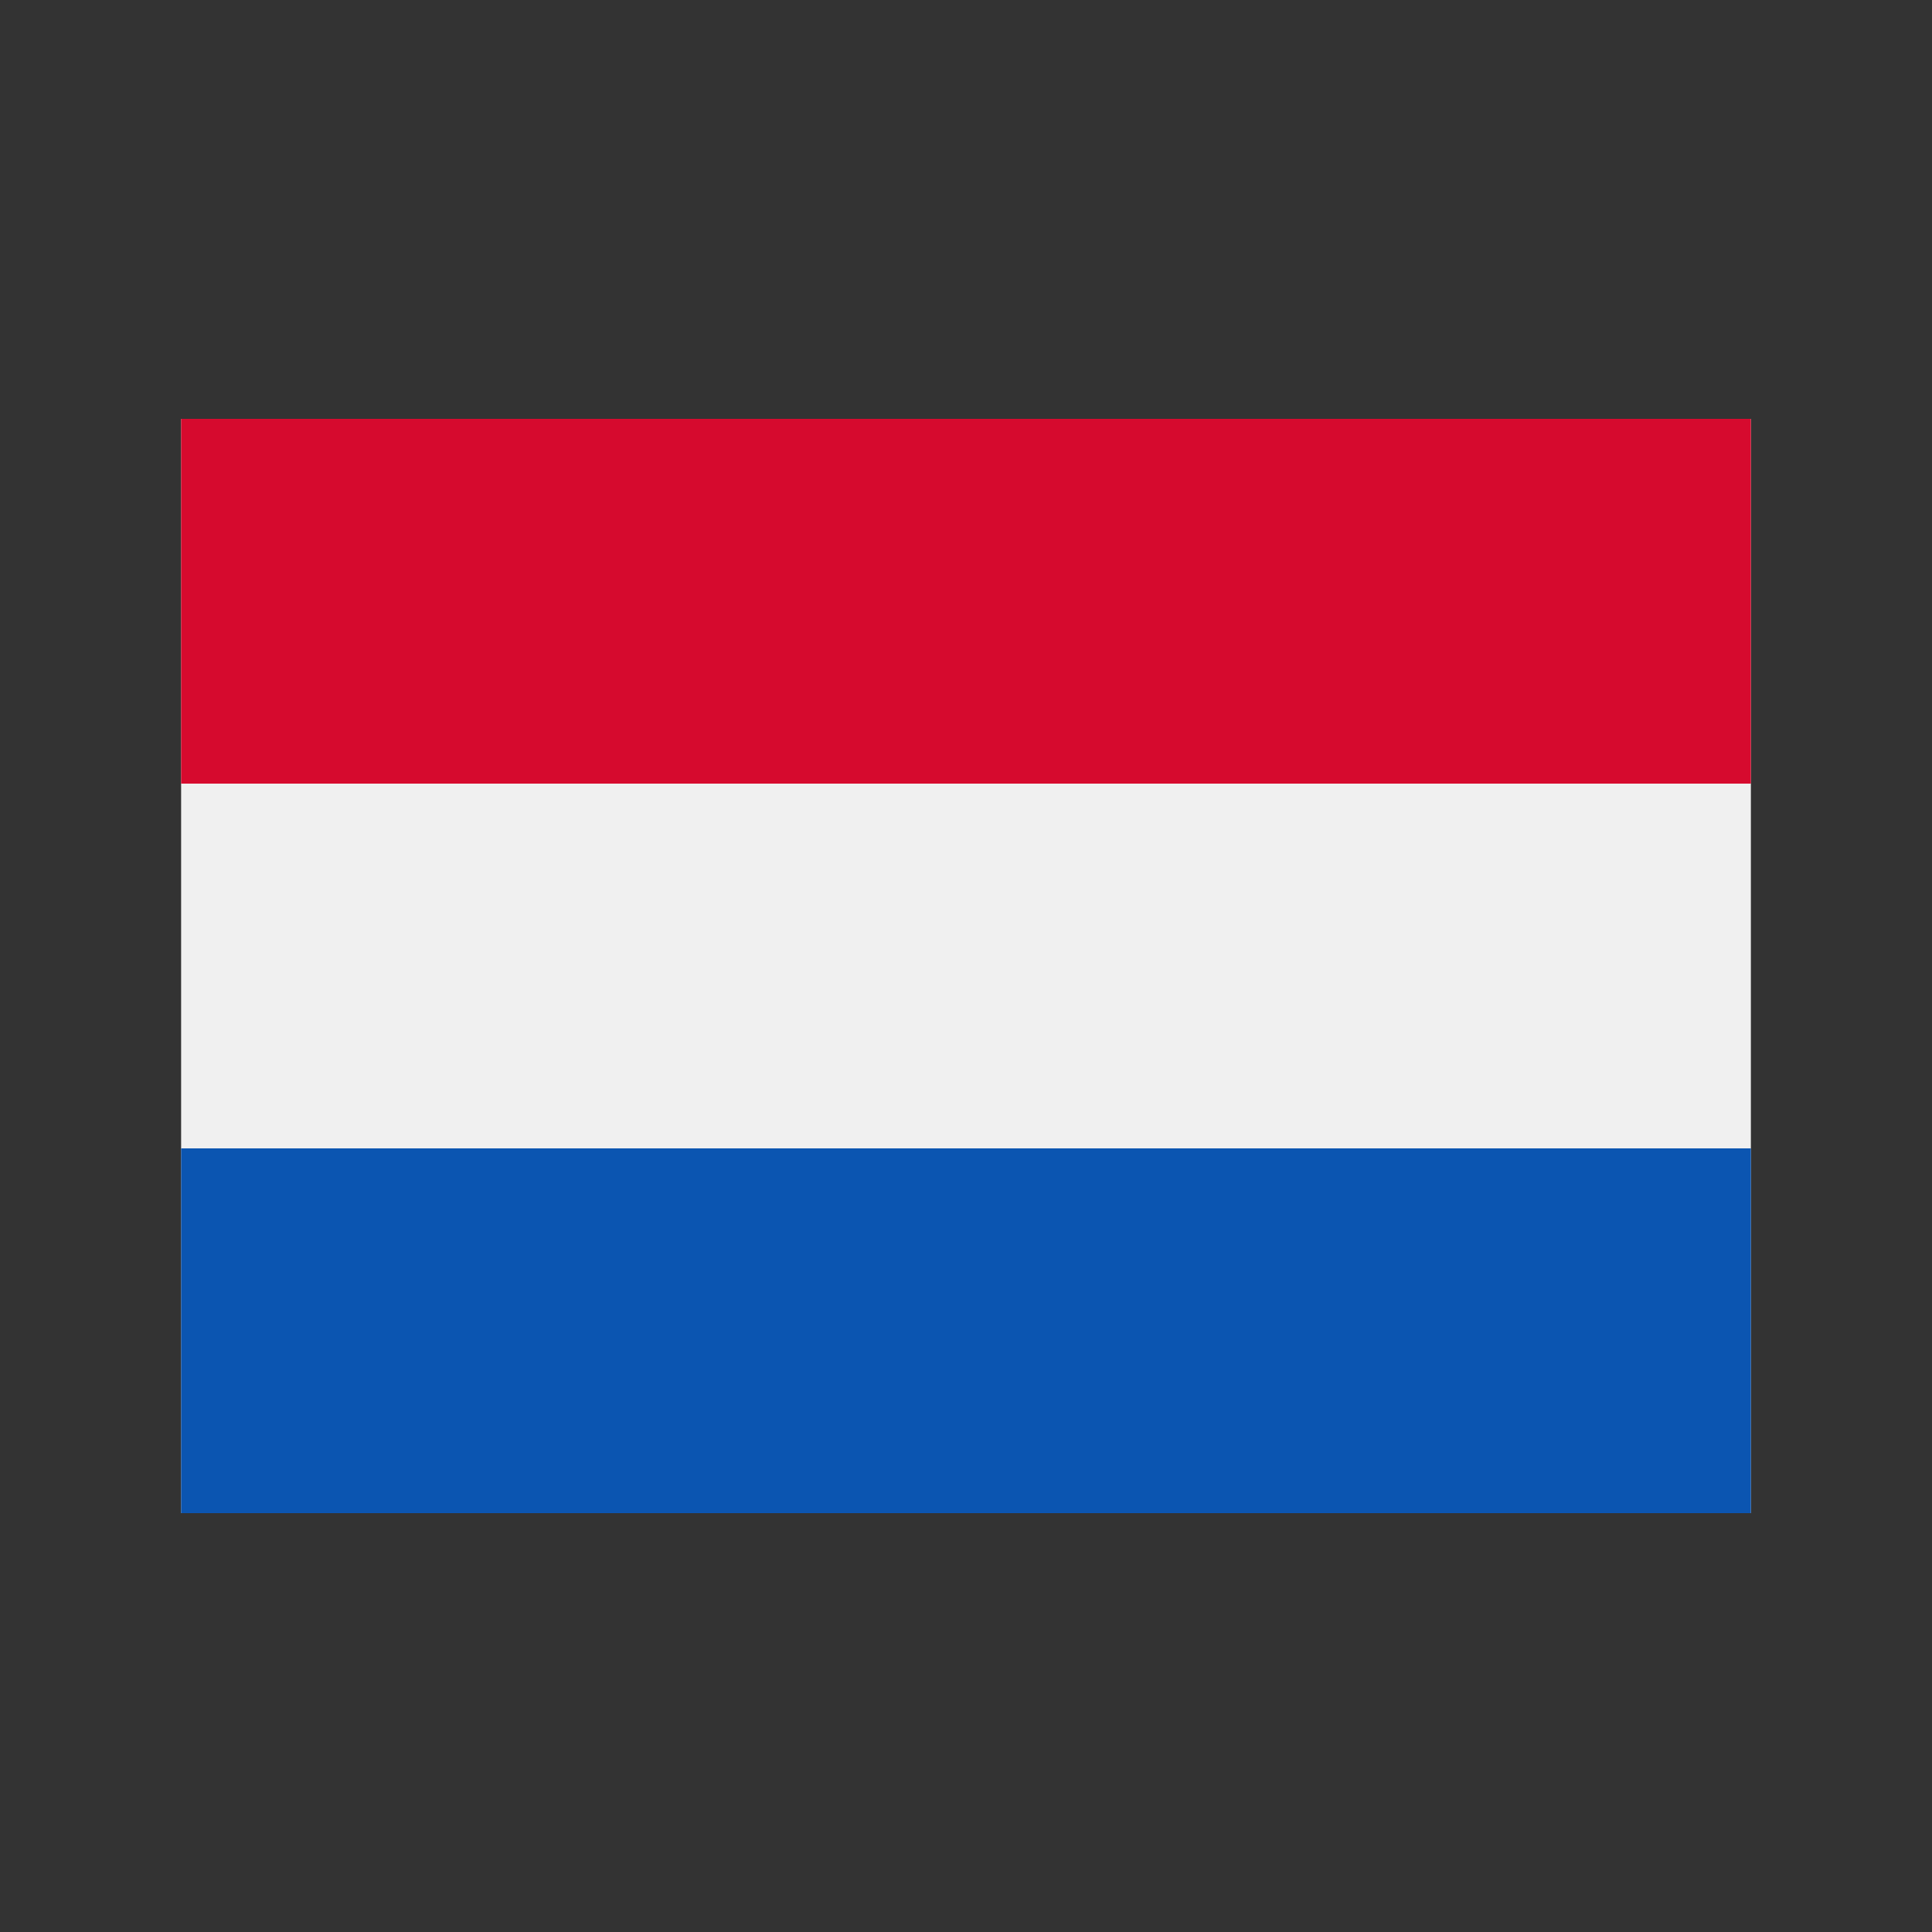 <svg id="Layer_1" height="25" viewBox="0 0 128 128" width="25" xmlns="http://www.w3.org/2000/svg" data-name="Layer 1"><rect x="0" y="0" width="128" height="128" fill="#333333" stroke="none"/><path d="m12 27.751h104v72.497h-104z" fill="#f0f0f0"/><path d="m12 27.751h104v24.166h-104z" fill="#d60a2e"/><path d="m12 76.083h104v24.166h-104z" fill="#0b55b1"/></svg>